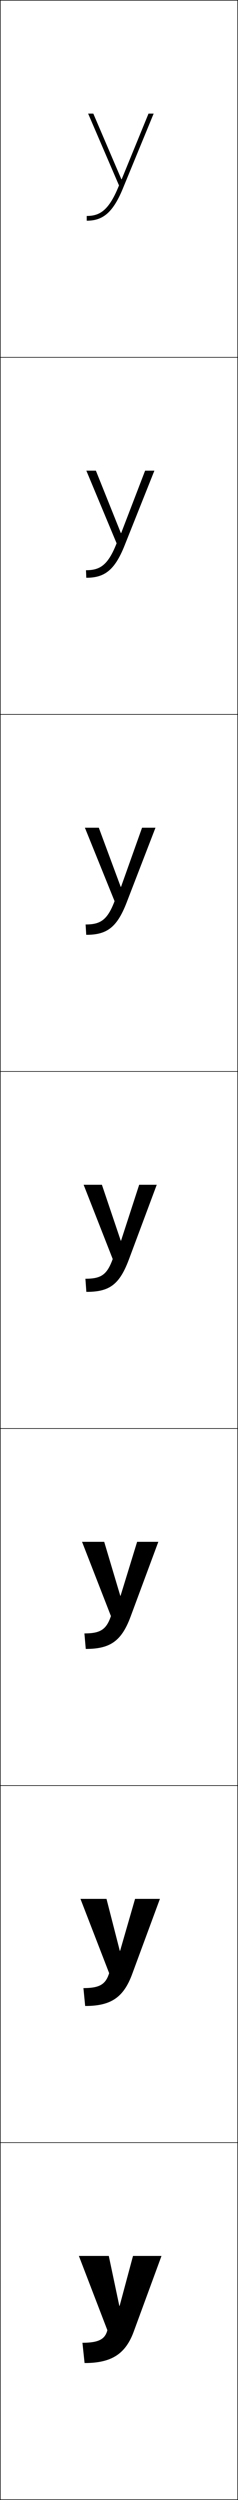 <?xml version="1.0" encoding="utf-8"?>
<!-- Generator: Adobe Illustrator 11 Build 225, SVG Export Plug-In . SVG Version: 6.0.0 Build 78)  -->
<!DOCTYPE svg PUBLIC "-//W3C//DTD SVG 1.0//EN"    "http://www.w3.org/TR/2001/REC-SVG-20010904/DTD/svg10.dtd">
<svg  xmlns="http://www.w3.org/2000/svg" xmlns:xlink="http://www.w3.org/1999/xlink" xmlns:a="http://ns.adobe.com/AdobeSVGViewerExtensions/3.0/"
	 width="100.25" height="1050.25" viewBox="0 0 100.25 1050.25" overflow="visible" enable-background="new 0 0 100.25 1050.25"
	 xml:space="preserve">
		<g id="レイヤー1">
			<g>
				<rect x="0.125" y="0.125" fill="none" stroke="#000000" stroke-width="0.25" width="100" height="150"/> 
				<rect x="0.125" y="150.125" fill="none" stroke="#000000" stroke-width="0.25" width="100" height="150"/> 
				<rect x="0.125" y="300.125" fill="none" stroke="#000000" stroke-width="0.25" width="100" height="150"/> 
				<rect x="0.125" y="450.125" fill="none" stroke="#000000" stroke-width="0.25" width="100" height="150"/> 
				<rect x="0.125" y="600.125" fill="none" stroke="#000000" stroke-width="0.25" width="100" height="150"/> 
				<rect x="0.125" y="750.125" fill="none" stroke="#000000" stroke-width="0.25" width="100" height="150"/> 
				<rect x="0.125" y="900.125" fill="none" stroke="#000000" stroke-width="0.25" width="100" height="150"/> 
			</g>
			<g>
				<path d="M50.124,77.902c-4.296,10.725-8.239,12.822-13.599,12.822v2
					c6.645,0,11.054-3.202,15.37-13.871l12.829-31.129h-2.164l-11.312,27.596h-0.12
					L39.303,47.725H37.125L50.124,77.902z"/>
				<path d="M61.124,197.725l-10.088,26.23h-0.12l-10.53-26.23h-4.019l12.75,30.519
					c-3.673,9.383-7.147,11.308-12.899,11.308l0.133,3.173
					c7.652,0,12.012-3.117,16.23-13.814l12.453-31.186H61.124z"/>
				<path d="M59.837,347.725l-8.864,24.865h-0.12l-9.236-24.865h-5.859l12.5,30.86
					c-3.05,8.041-6.054,9.794-12.2,9.794l0.267,4.346
					c8.659,0,12.97-3.032,17.089-13.756l12.077-31.244H59.837z"/>
				<path d="M42.925,497.725h-7.7l12.25,31.201c-2.428,6.698-4.962,8.279-11.5,8.279
					L36.375,542.725c9.667,0,13.928-2.946,17.949-13.699l11.7-31.301H58.625l-7.64,23.5
					h-0.12L42.925,497.725z"/>
				<path d="M36.125,692.725c10.22,0,15.03-3.226,18.867-13.532l11.7-31.468h-8.933
					L50.785,670.391h-0.12l-6.773-22.666h-9.334l12.167,31.201
					c-1.942,5.712-4.497,7.279-11.167,7.279L36.125,692.725z"/>
				<path d="M35.875,842.725c10.772,0,16.132-3.504,19.783-13.366l11.7-31.634H56.892
					l-6.307,21.833h-0.12l-5.606-21.833H33.891l12.083,31.201
					c-1.455,4.727-4.032,6.279-10.833,6.279L35.875,842.725z"/>
				<path d="M35.625,992.725c11.325,0,17.234-3.783,20.7-13.199l11.7-31.801h-12l-5.641,21
					h-0.12l-4.439-21H33.225l12,31.201c-0.969,3.74-3.566,5.279-10.5,5.279L35.625,992.725
					z"/>
			</g>
		</g>
	</svg>
